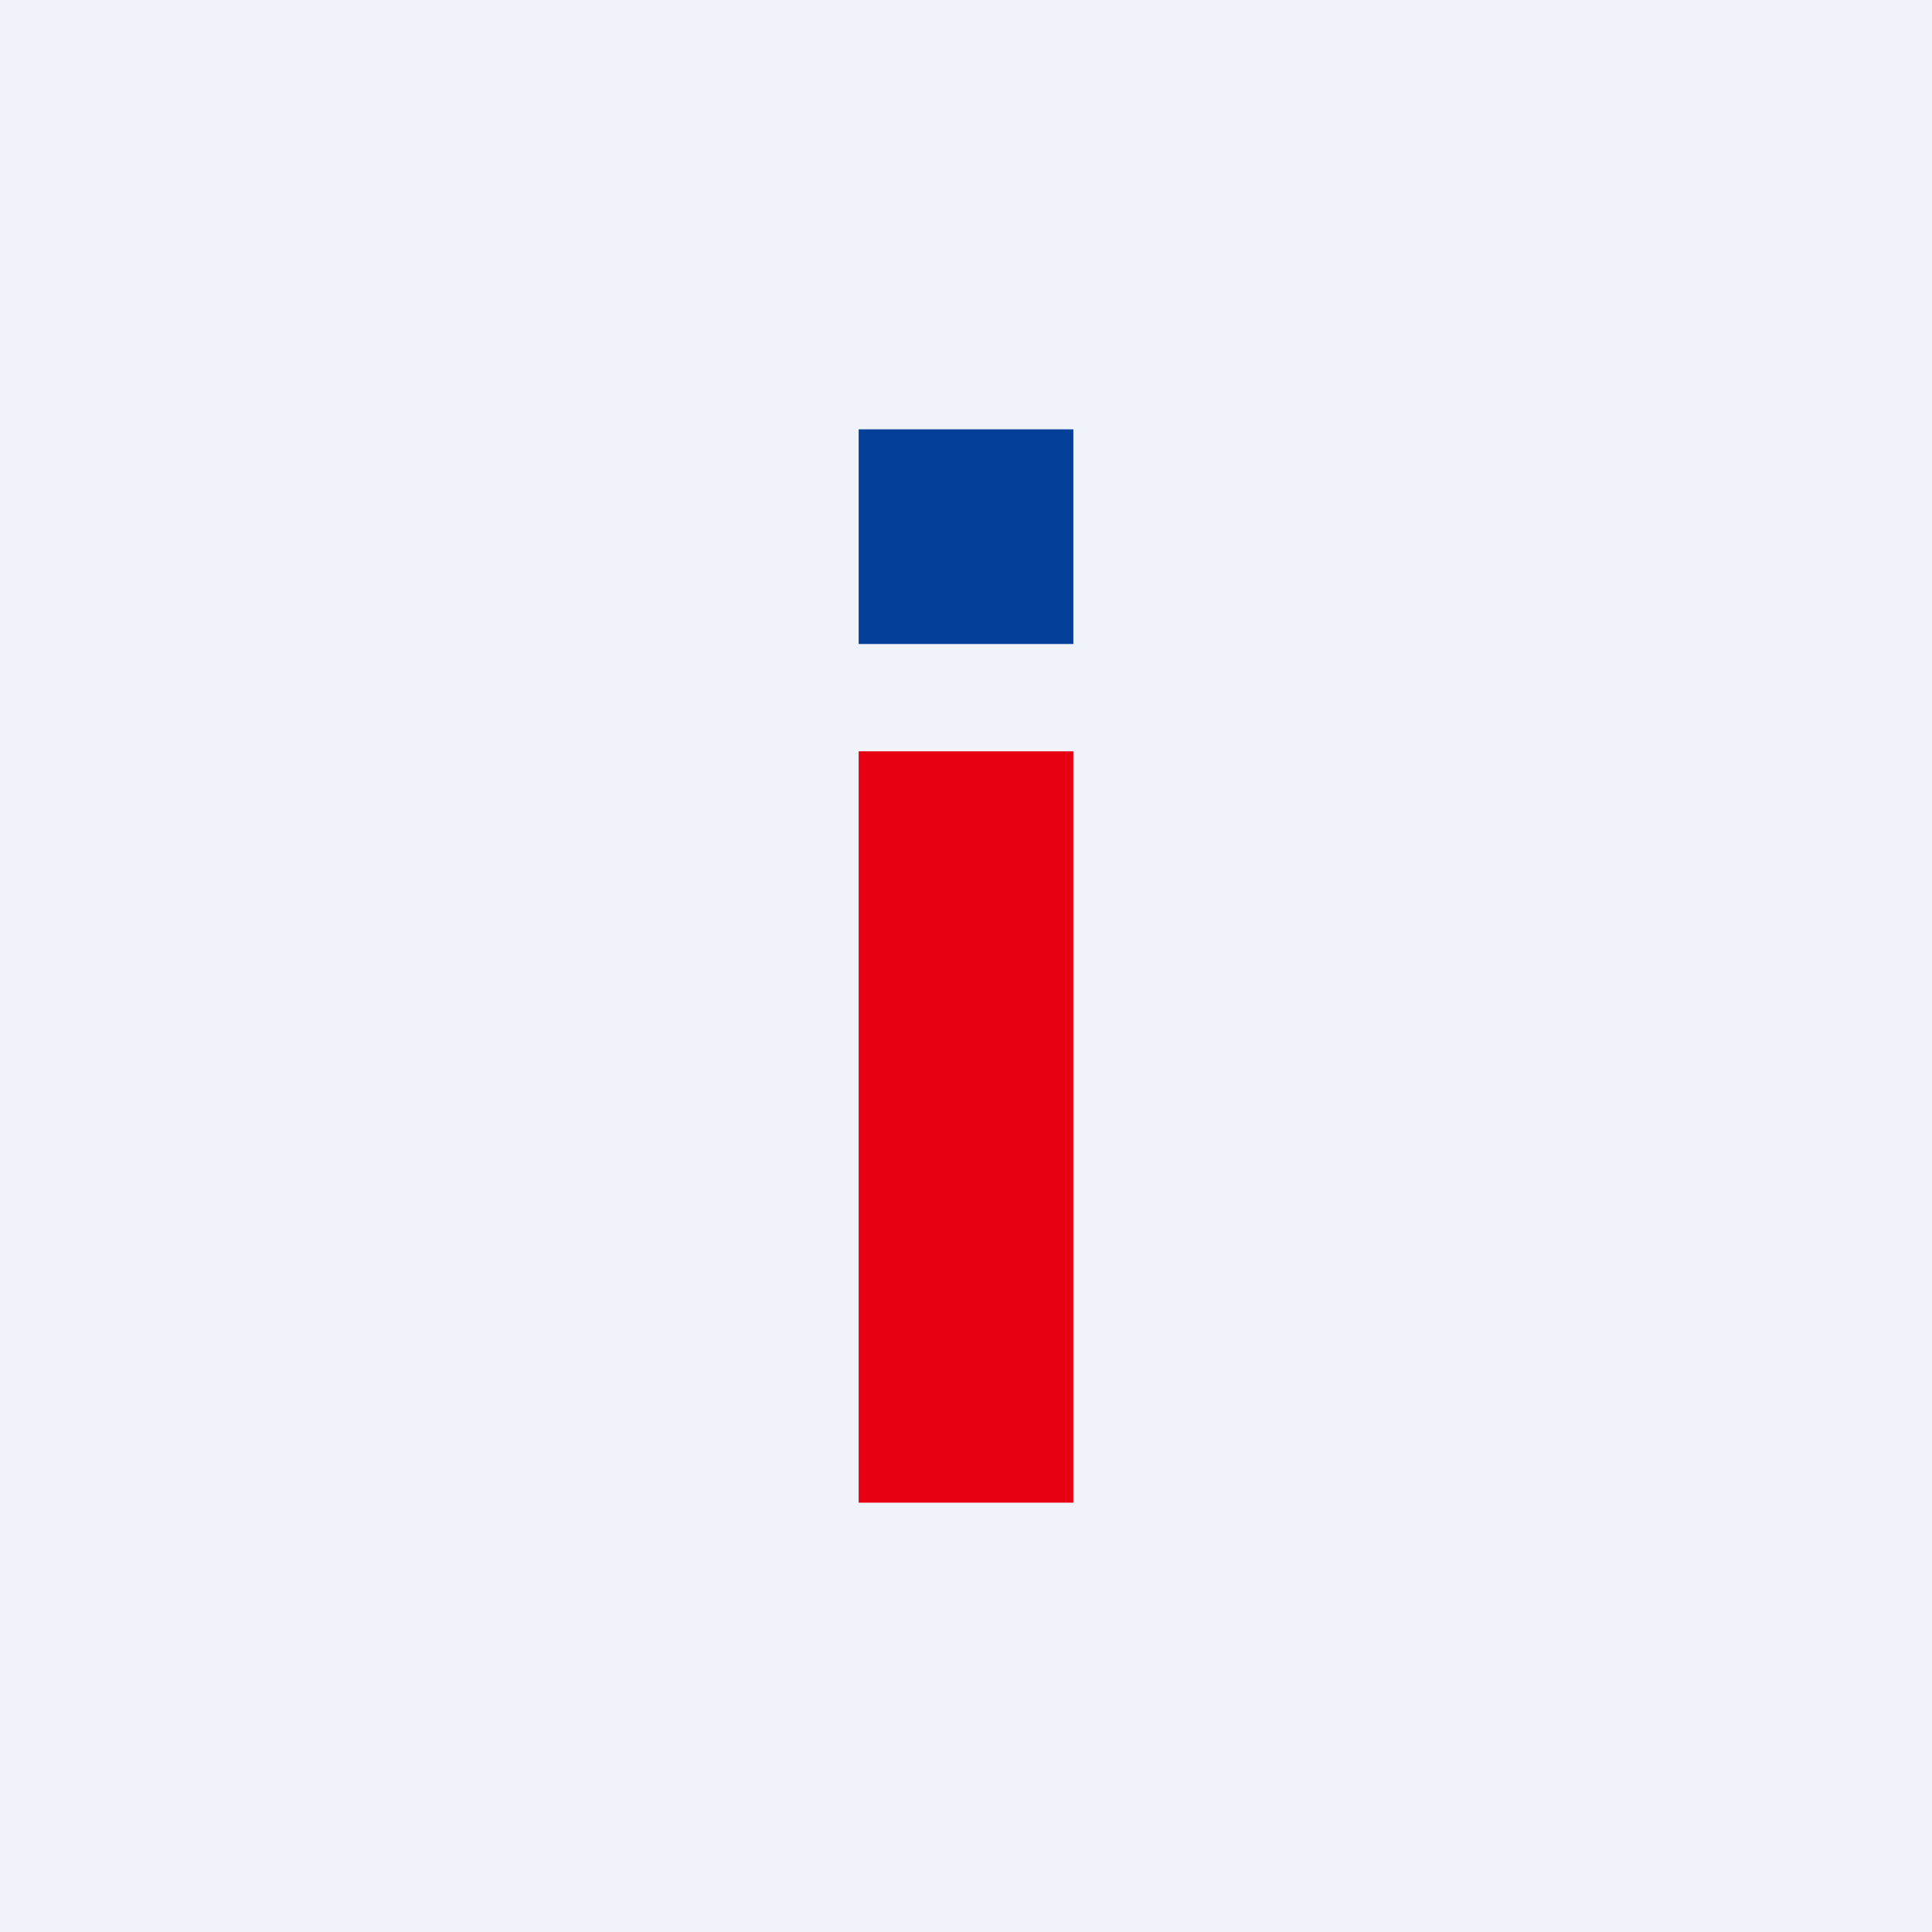 <!-- by TradingView --><svg width="18" height="18" viewBox="0 0 18 18" xmlns="http://www.w3.org/2000/svg"><path fill="#F0F3FA" d="M0 0h18v18H0z"/><path fill="#033E99" d="M8 4h2v2H8z"/><path fill="#E70012" d="M8 7h2v7H8z"/></svg>